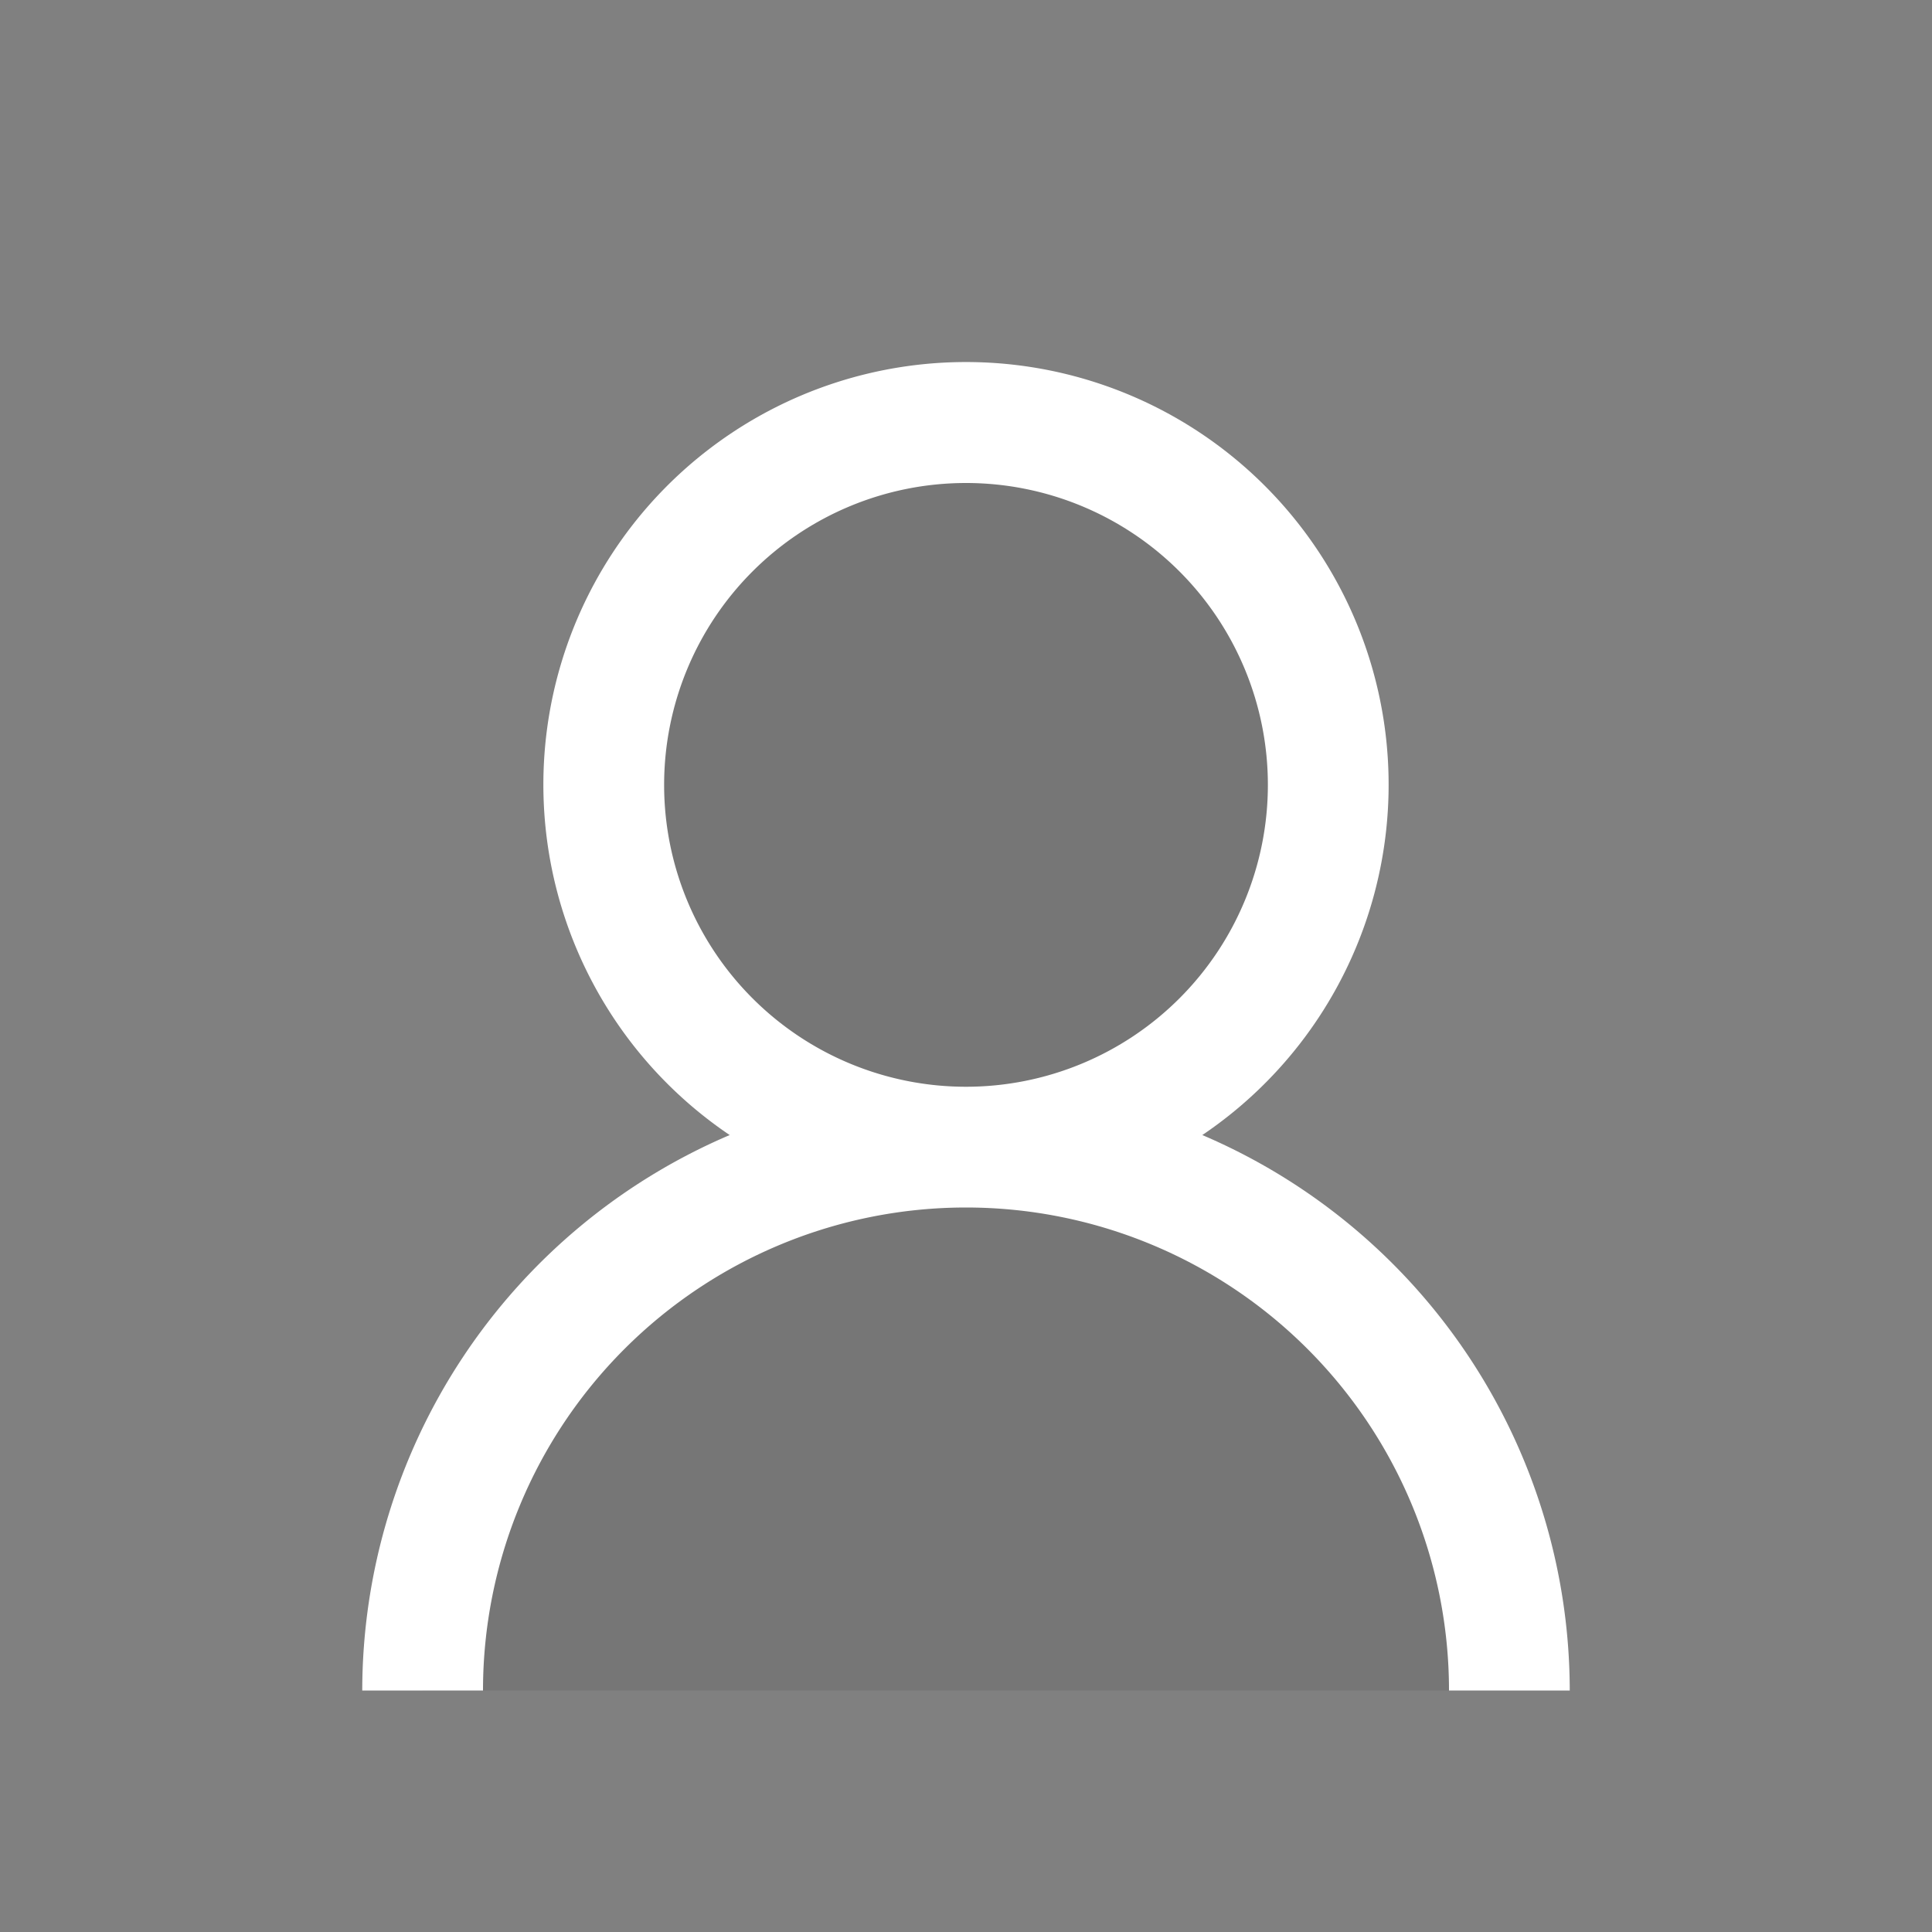 <svg xmlns="http://www.w3.org/2000/svg" viewBox="0 0 16 16">
  <rect x="0" y="0" width="16" height="16" fill="#808080" stroke="none"/>
  <defs>
    <style>.canvas{fill: none; opacity: 0;}.light-defaultgrey-10{fill: #212121; opacity: 0.1;}.light-defaultgrey{fill: #fff; opacity: 1;}</style>
  </defs>
  <title>IconLightUser</title>
  <g id="canvas">
    <path class="canvas" d="M16,16H0V0H16Z" />
  </g>
  <g id="level-1">
    <path class="light-defaultgrey-10" d="M8,3.5a3,3,0,1,1-3,3A3,3,0,0,1,8,3.5Z" />
    <path class="light-defaultgrey-10" d="M3.5,14a4.5,4.5,0,0,1,9,0Z" />
    <path class="light-defaultgrey" d="M9.957,9.4a3.5,3.5,0,1,0-3.914,0A5.007,5.007,0,0,0,3,14H4a4,4,0,0,1,8,0h1A5.007,5.007,0,0,0,9.957,9.4ZM5.5,6.5A2.5,2.5,0,1,1,8,9,2.5,2.5,0,0,1,5.5,6.5Z" />
  </g>
</svg>

